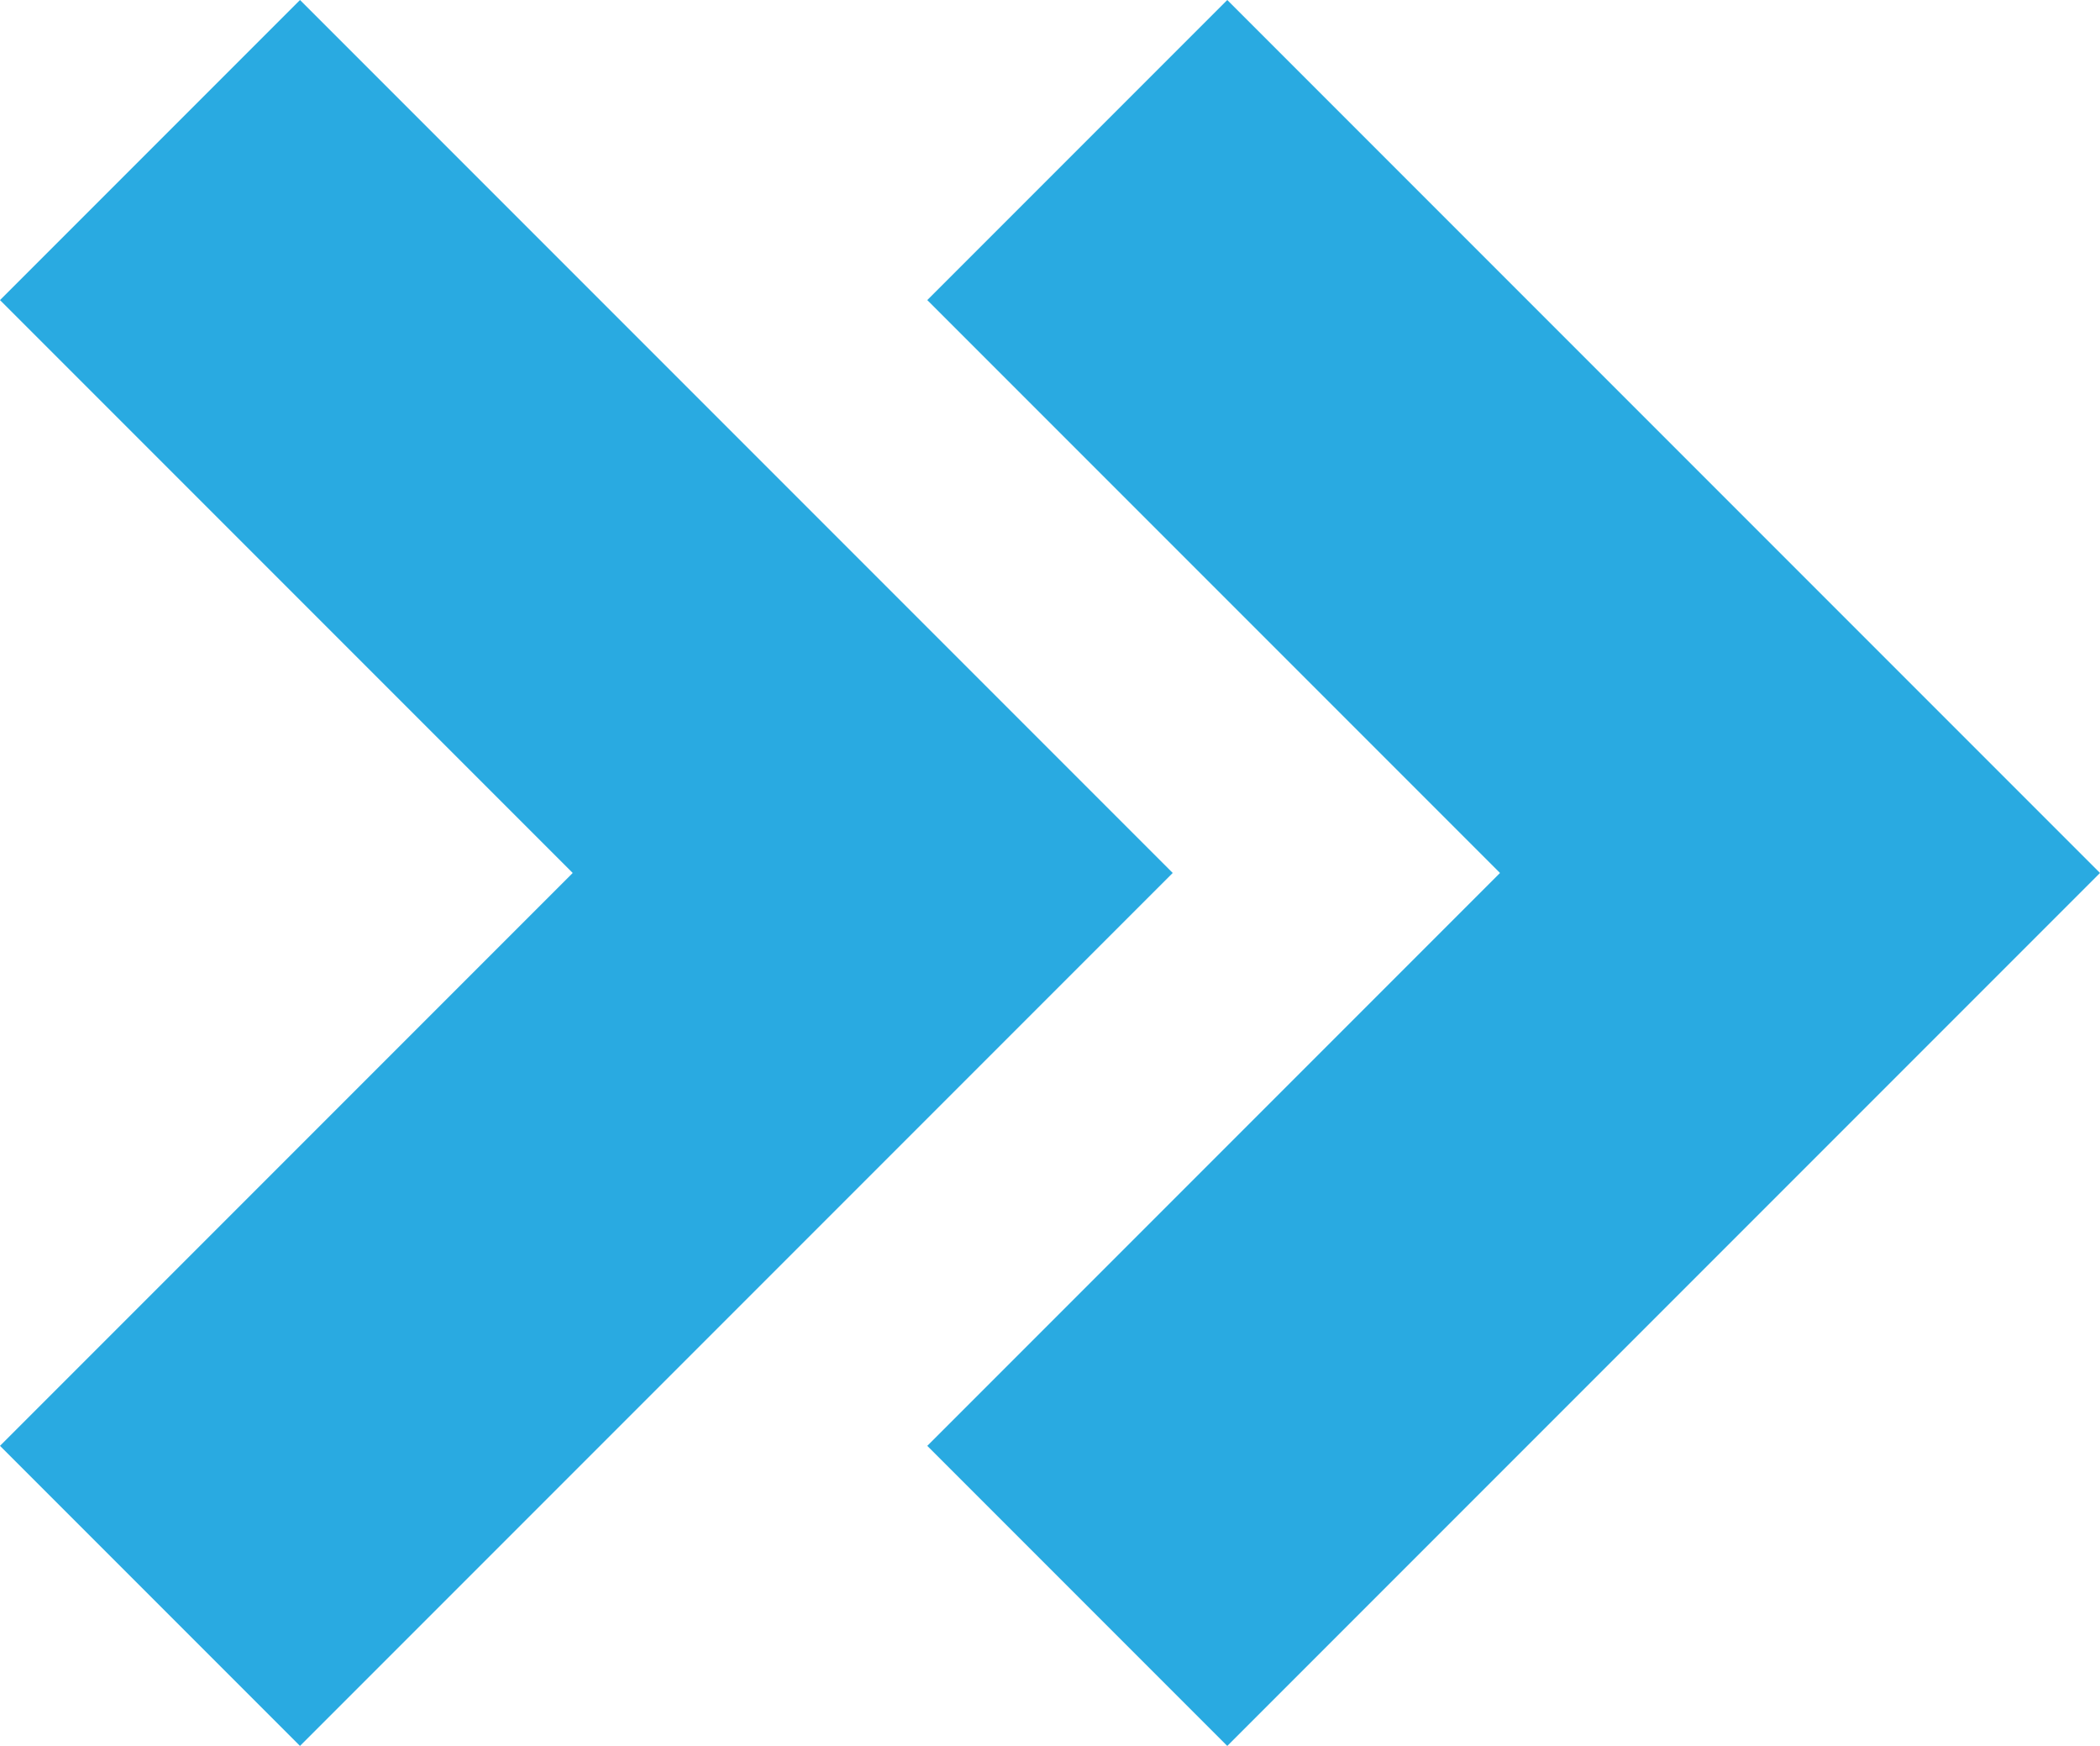 <?xml version="1.0" encoding="utf-8"?>
<!-- Generator: Adobe Illustrator 18.1.1, SVG Export Plug-In . SVG Version: 6.00 Build 0)  -->
<svg version="1.1" id="Layer_1" xmlns="http://www.w3.org/2000/svg" xmlns:xlink="http://www.w3.org/1999/xlink" x="0px" y="0px"
	 width="15.4px" height="12.8px" viewBox="0 0 15.4 12.8" enable-background="new 0 0 15.4 12.8" xml:space="preserve">
<g>
	<g>
		<g>
			<g>
				<path fill="#29AAE1" d="M14.3,5.3L9,0L6.8,2.2L11,6.4l-4.2,4.2L9,12.8l5.3-5.3l1.1-1.1L14.3,5.3z M2.2,0L0,2.2l4.2,4.2L0,10.6
					l2.2,2.2l6.4-6.4L2.2,0z"/>
			</g>
		</g>
	</g>
</g>
</svg>
